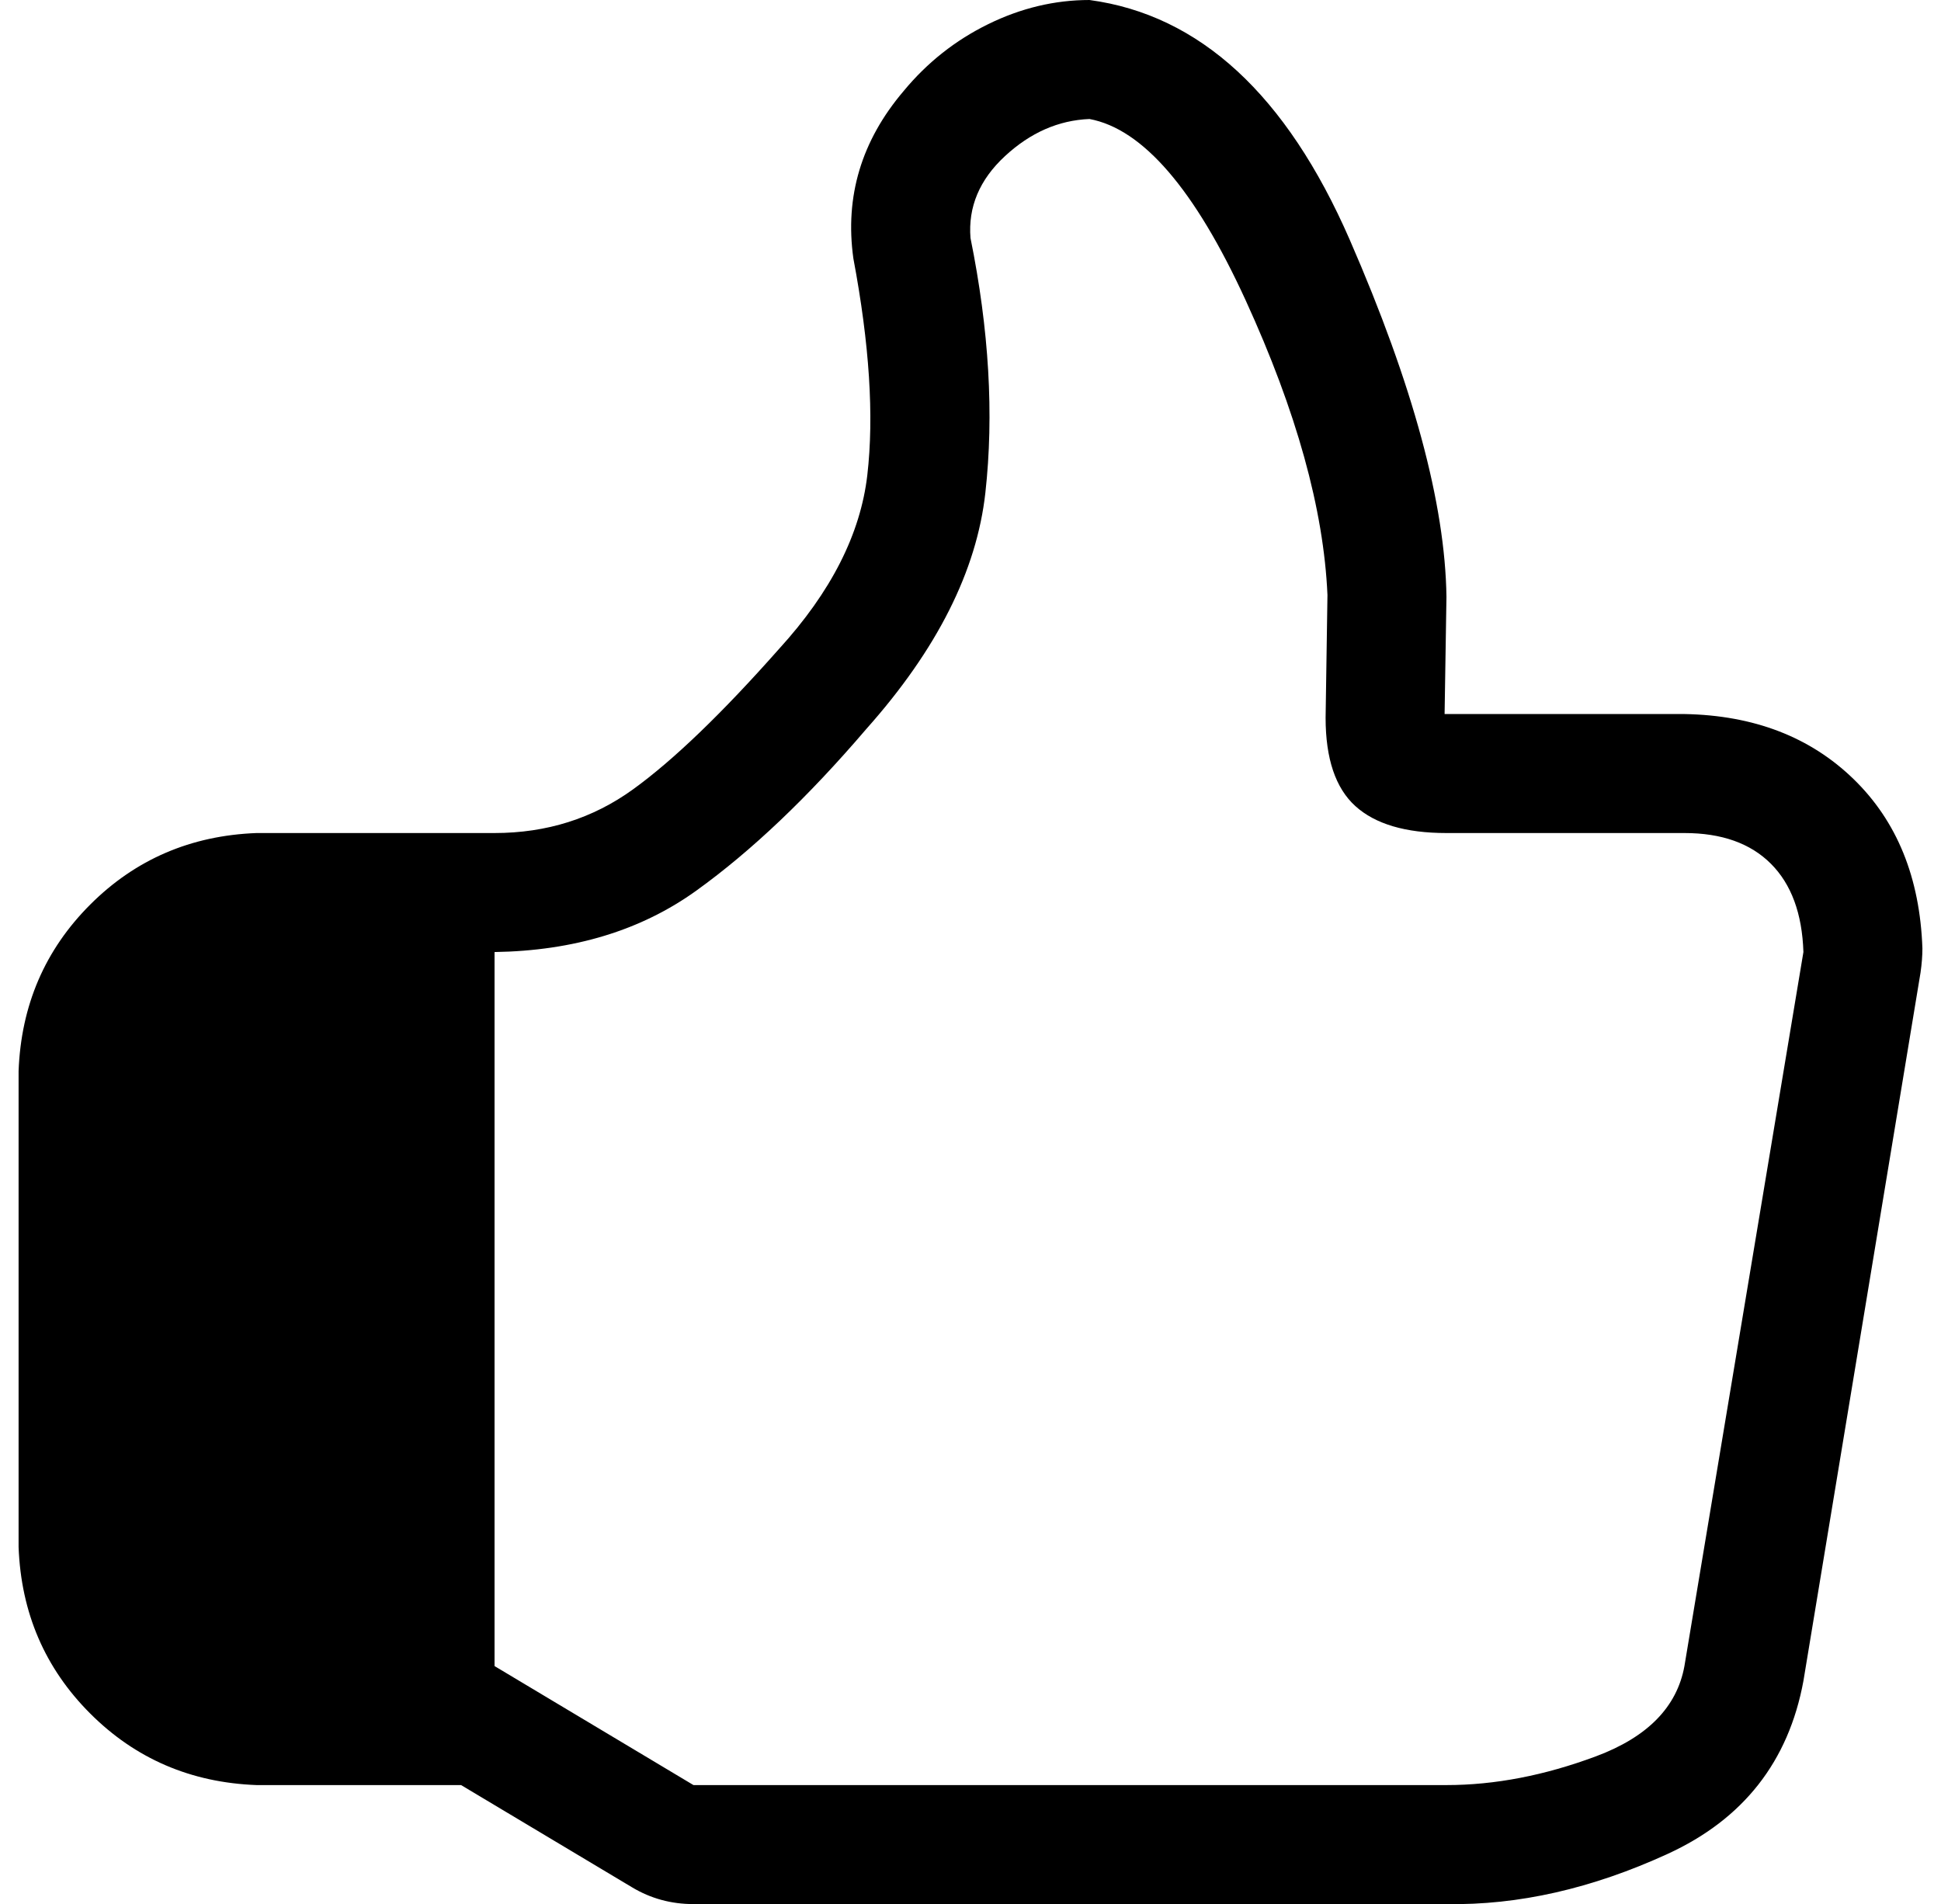 <?xml version="1.0" standalone="no"?>
<!DOCTYPE svg PUBLIC "-//W3C//DTD SVG 1.1//EN" "http://www.w3.org/Graphics/SVG/1.1/DTD/svg11.dtd" >
<svg xmlns="http://www.w3.org/2000/svg" xmlns:xlink="http://www.w3.org/1999/xlink" version="1.1" viewBox="-10 0 1044 1024">
   <path fill="currentColor"
d="M896 384h-128h-1l1 -63q-1 -75 -52 -192t-140 -129q-28 0 -54.5 13t-45.5 36q-34 40 -27 90q13 69 7.5 116.5t-47.5 93.5q-46 52 -78.5 75.5t-74.5 23.5h-128q-53 2 -89.5 38.5t-38.5 89.5v256q2 53 38.5 89.5t89.5 38.5h110l92 55q15 9 33 9h405q58 1 119 -27t73 -93
l63 -381q1 -7 1 -13q-2 -57 -37 -91t-91 -35zM896 896q-6 33 -47.5 48.5t-80.5 15.5h-405l-107 -64v-384q64 -1 108.5 -33t91.5 -87q57 -64 64 -127t-8 -137q-2 -25 18.5 -44t45.5 -20q43 8 84 97.5t44 158.5l-1 66q0 33 16 47.5t49 14.5h128q30 0 46.5 16.5t17.5 47.5z" />
</svg>
